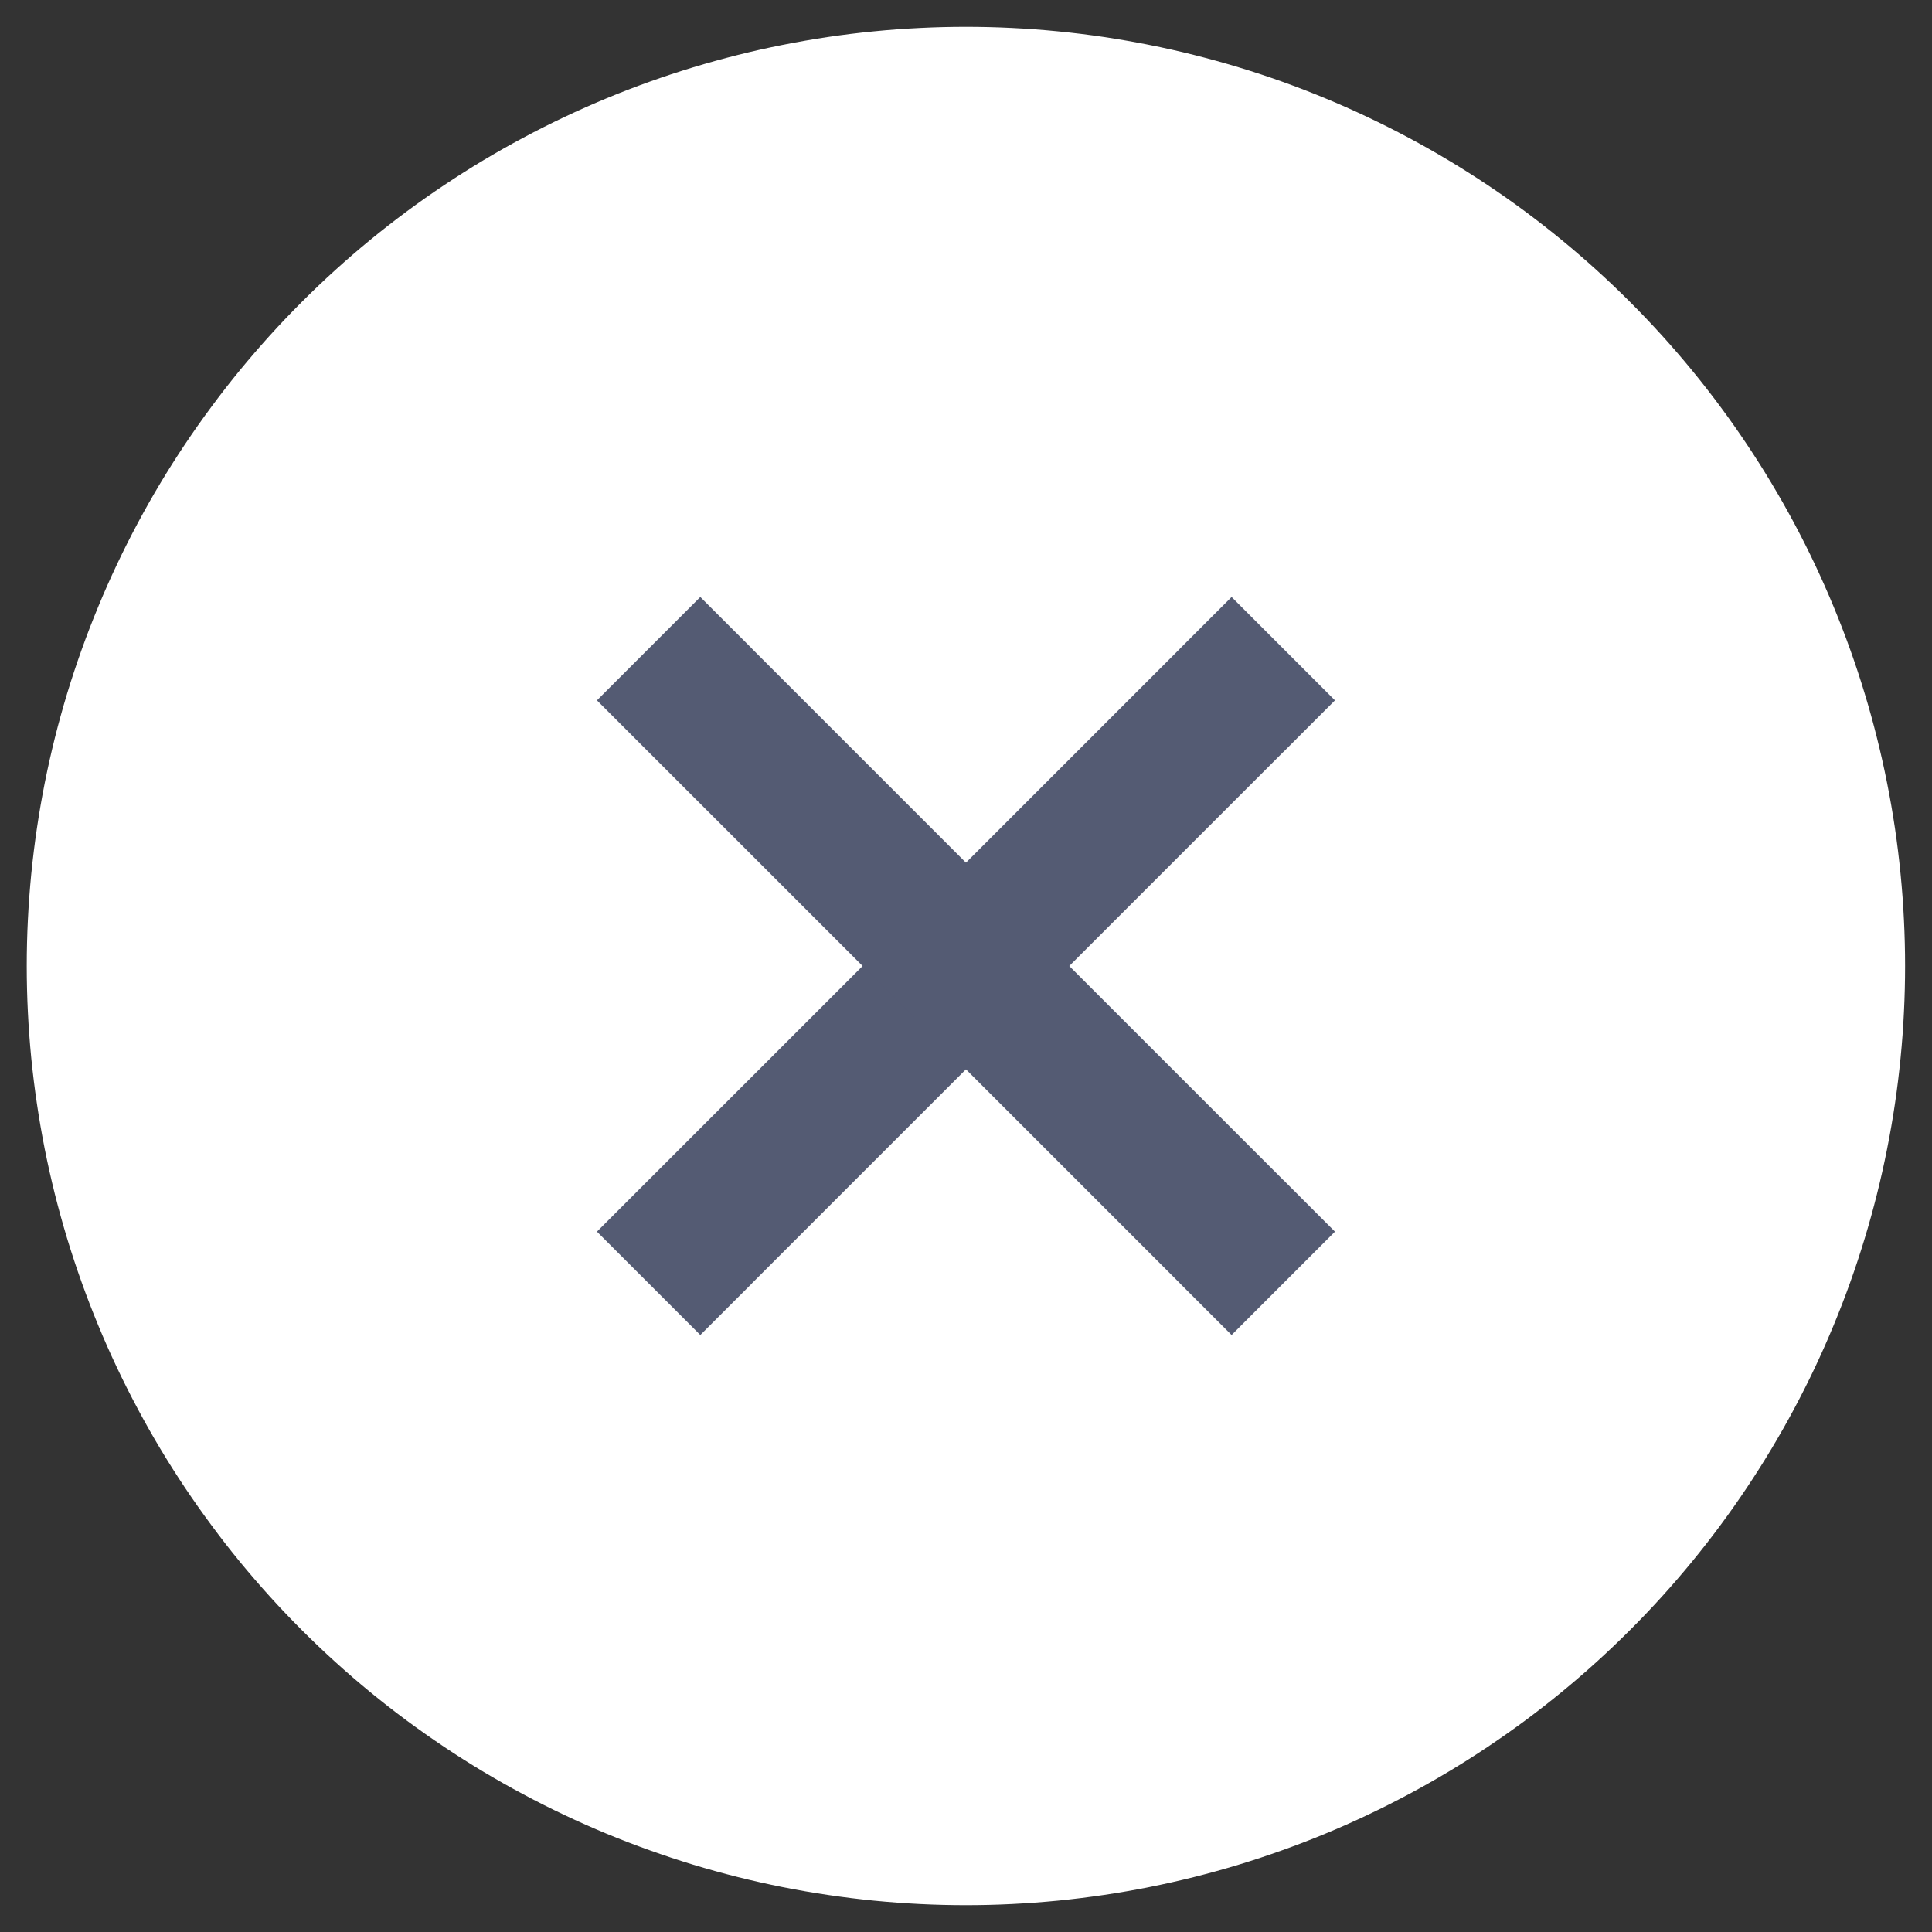 <svg xmlns="http://www.w3.org/2000/svg" xmlns:xlink="http://www.w3.org/1999/xlink" fill="none" version="1.1" width="44" height="44" viewBox="0 0 44 44"><rect x="0" y="0" width="44" height="44" fill="#333333" stroke="none"/><defs><clipPath id="master_svg0_9362_49390"><rect x="0" y="0" width="44" height="44" rx="0"/></clipPath></defs><g clip-path="url(#master_svg0_9362_49390)"><g><path d="M43.387,22Q43.387,22.525,43.361,23.049Q43.336,23.574,43.284,24.096Q43.233,24.619,43.156,25.138Q43.079,25.658,42.976,26.173Q42.874,26.688,42.746,27.197Q42.619,27.706,42.466,28.209Q42.314,28.711,42.137,29.206Q41.96,29.7,41.759,30.185Q41.558,30.67,41.334,31.145Q41.109,31.619,40.862,32.082Q40.614,32.546,40.344,32.996Q40.074,33.446,39.782,33.883Q39.491,34.319,39.178,34.741Q38.865,35.163,38.532,35.569Q38.199,35.975,37.846,36.364Q37.494,36.753,37.122,37.124Q36.751,37.495,36.362,37.848Q35.973,38.201,35.567,38.534Q35.161,38.867,34.74,39.18Q34.318,39.492,33.881,39.784Q33.445,40.076,32.994,40.346Q32.544,40.616,32.081,40.863Q31.618,41.111,31.143,41.335Q30.669,41.56,30.183,41.761Q29.698,41.962,29.204,42.138Q28.71,42.315,28.207,42.468Q27.705,42.62,27.195,42.748Q26.686,42.875,26.171,42.978Q25.656,43.08,25.137,43.157Q24.617,43.234,24.095,43.286Q23.572,43.337,23.048,43.363Q22.523,43.389,21.998,43.389Q21.473,43.389,20.949,43.363Q20.424,43.337,19.902,43.286Q19.379,43.234,18.86,43.157Q18.34,43.08,17.825,42.978Q17.31,42.875,16.801,42.748Q16.292,42.62,15.789,42.468Q15.287,42.315,14.793,42.138Q14.298,41.962,13.813,41.761Q13.328,41.56,12.853,41.335Q12.379,41.111,11.916,40.863Q11.453,40.616,11.002,40.346Q10.552,40.076,10.115,39.784Q9.679,39.492,9.257,39.18Q8.835,38.867,8.429,38.534Q8.023,38.201,7.634,37.848Q7.245,37.495,6.874,37.124Q6.503,36.753,6.15,36.364Q5.798,35.975,5.464,35.569Q5.131,35.163,4.819,34.741Q4.506,34.319,4.214,33.883Q3.922,33.446,3.652,32.996Q3.382,32.546,3.135,32.082Q2.887,31.619,2.663,31.145Q2.438,30.67,2.238,30.185Q2.037,29.7,1.86,29.206Q1.683,28.711,1.53,28.209Q1.378,27.706,1.25,27.197Q1.123,26.688,1.02,26.173Q0.918,25.658,0.841,25.138Q0.764,24.619,0.712,24.096Q0.661,23.574,0.635,23.049Q0.609,22.525,0.609,22Q0.609,21.475,0.635,20.95Q0.661,20.426,0.712,19.903Q0.764,19.381,0.841,18.861Q0.918,18.342,1.02,17.827Q1.123,17.312,1.25,16.803Q1.378,16.293,1.53,15.791Q1.683,15.289,1.86,14.794Q2.037,14.3,2.238,13.815Q2.438,13.33,2.663,12.855Q2.887,12.38,3.135,11.917Q3.382,11.454,3.652,11.004Q3.922,10.553,4.214,10.117Q4.506,9.68,4.819,9.259Q5.131,8.837,5.464,8.431Q5.798,8.025,6.15,7.636Q6.503,7.247,6.874,6.876Q7.245,6.504,7.634,6.152Q8.023,5.799,8.429,5.466Q8.835,5.133,9.257,4.82Q9.679,4.507,10.115,4.216Q10.552,3.924,11.002,3.654Q11.453,3.384,11.916,3.137Q12.379,2.889,12.853,2.665Q13.328,2.44,13.813,2.239Q14.298,2.038,14.793,1.861Q15.287,1.684,15.789,1.532Q16.292,1.38,16.801,1.252Q17.31,1.124,17.825,1.022Q18.34,0.92,18.86,0.842Q19.379,0.765,19.902,0.714Q20.424,0.662,20.949,0.637Q21.473,0.611,21.998,0.611Q22.523,0.611,23.048,0.637Q23.572,0.662,24.095,0.714Q24.617,0.765,25.137,0.842Q25.656,0.92,26.171,1.022Q26.686,1.124,27.195,1.252Q27.705,1.38,28.207,1.532Q28.71,1.684,29.204,1.861Q29.698,2.038,30.183,2.239Q30.669,2.44,31.143,2.665Q31.618,2.889,32.081,3.137Q32.544,3.384,32.994,3.654Q33.445,3.924,33.881,4.216Q34.318,4.507,34.74,4.82Q35.161,5.133,35.567,5.466Q35.973,5.799,36.362,6.152Q36.751,6.504,37.122,6.876Q37.494,7.247,37.846,7.636Q38.199,8.025,38.532,8.431Q38.865,8.837,39.178,9.259Q39.491,9.68,39.782,10.117Q40.074,10.553,40.344,11.004Q40.614,11.454,40.862,11.917Q41.109,12.38,41.334,12.855Q41.558,13.33,41.759,13.815Q41.96,14.3,42.137,14.794Q42.314,15.289,42.466,15.791Q42.619,16.293,42.746,16.803Q42.874,17.312,42.976,17.827Q43.079,18.342,43.156,18.861Q43.233,19.381,43.284,19.903Q43.336,20.426,43.361,20.95Q43.387,21.475,43.387,22Z" fill="#FFFFFF" fill-opacity="1"/></g><g><path d="M29.225,17.127L29.226,17.128L30.403,15.95L28.049,13.596L26.871,14.773L26.872,14.774L14.772,26.873L14.772,26.872L13.595,28.05L15.949,30.404L17.127,29.227L17.126,29.226L29.225,17.127L29.225,17.127Z" fill-rule="evenodd" fill="#545B73" fill-opacity="1"/></g><g><path d="M17.126,14.774L17.127,14.773L15.949,13.596L13.595,15.95L14.772,17.128L14.772,17.127L26.872,29.226L26.871,29.227L28.049,30.404L30.403,28.05L29.226,26.872L29.225,26.873L17.126,14.774L17.126,14.774Z" fill-rule="evenodd" fill="#545B73" fill-opacity="1"/></g></g></svg>